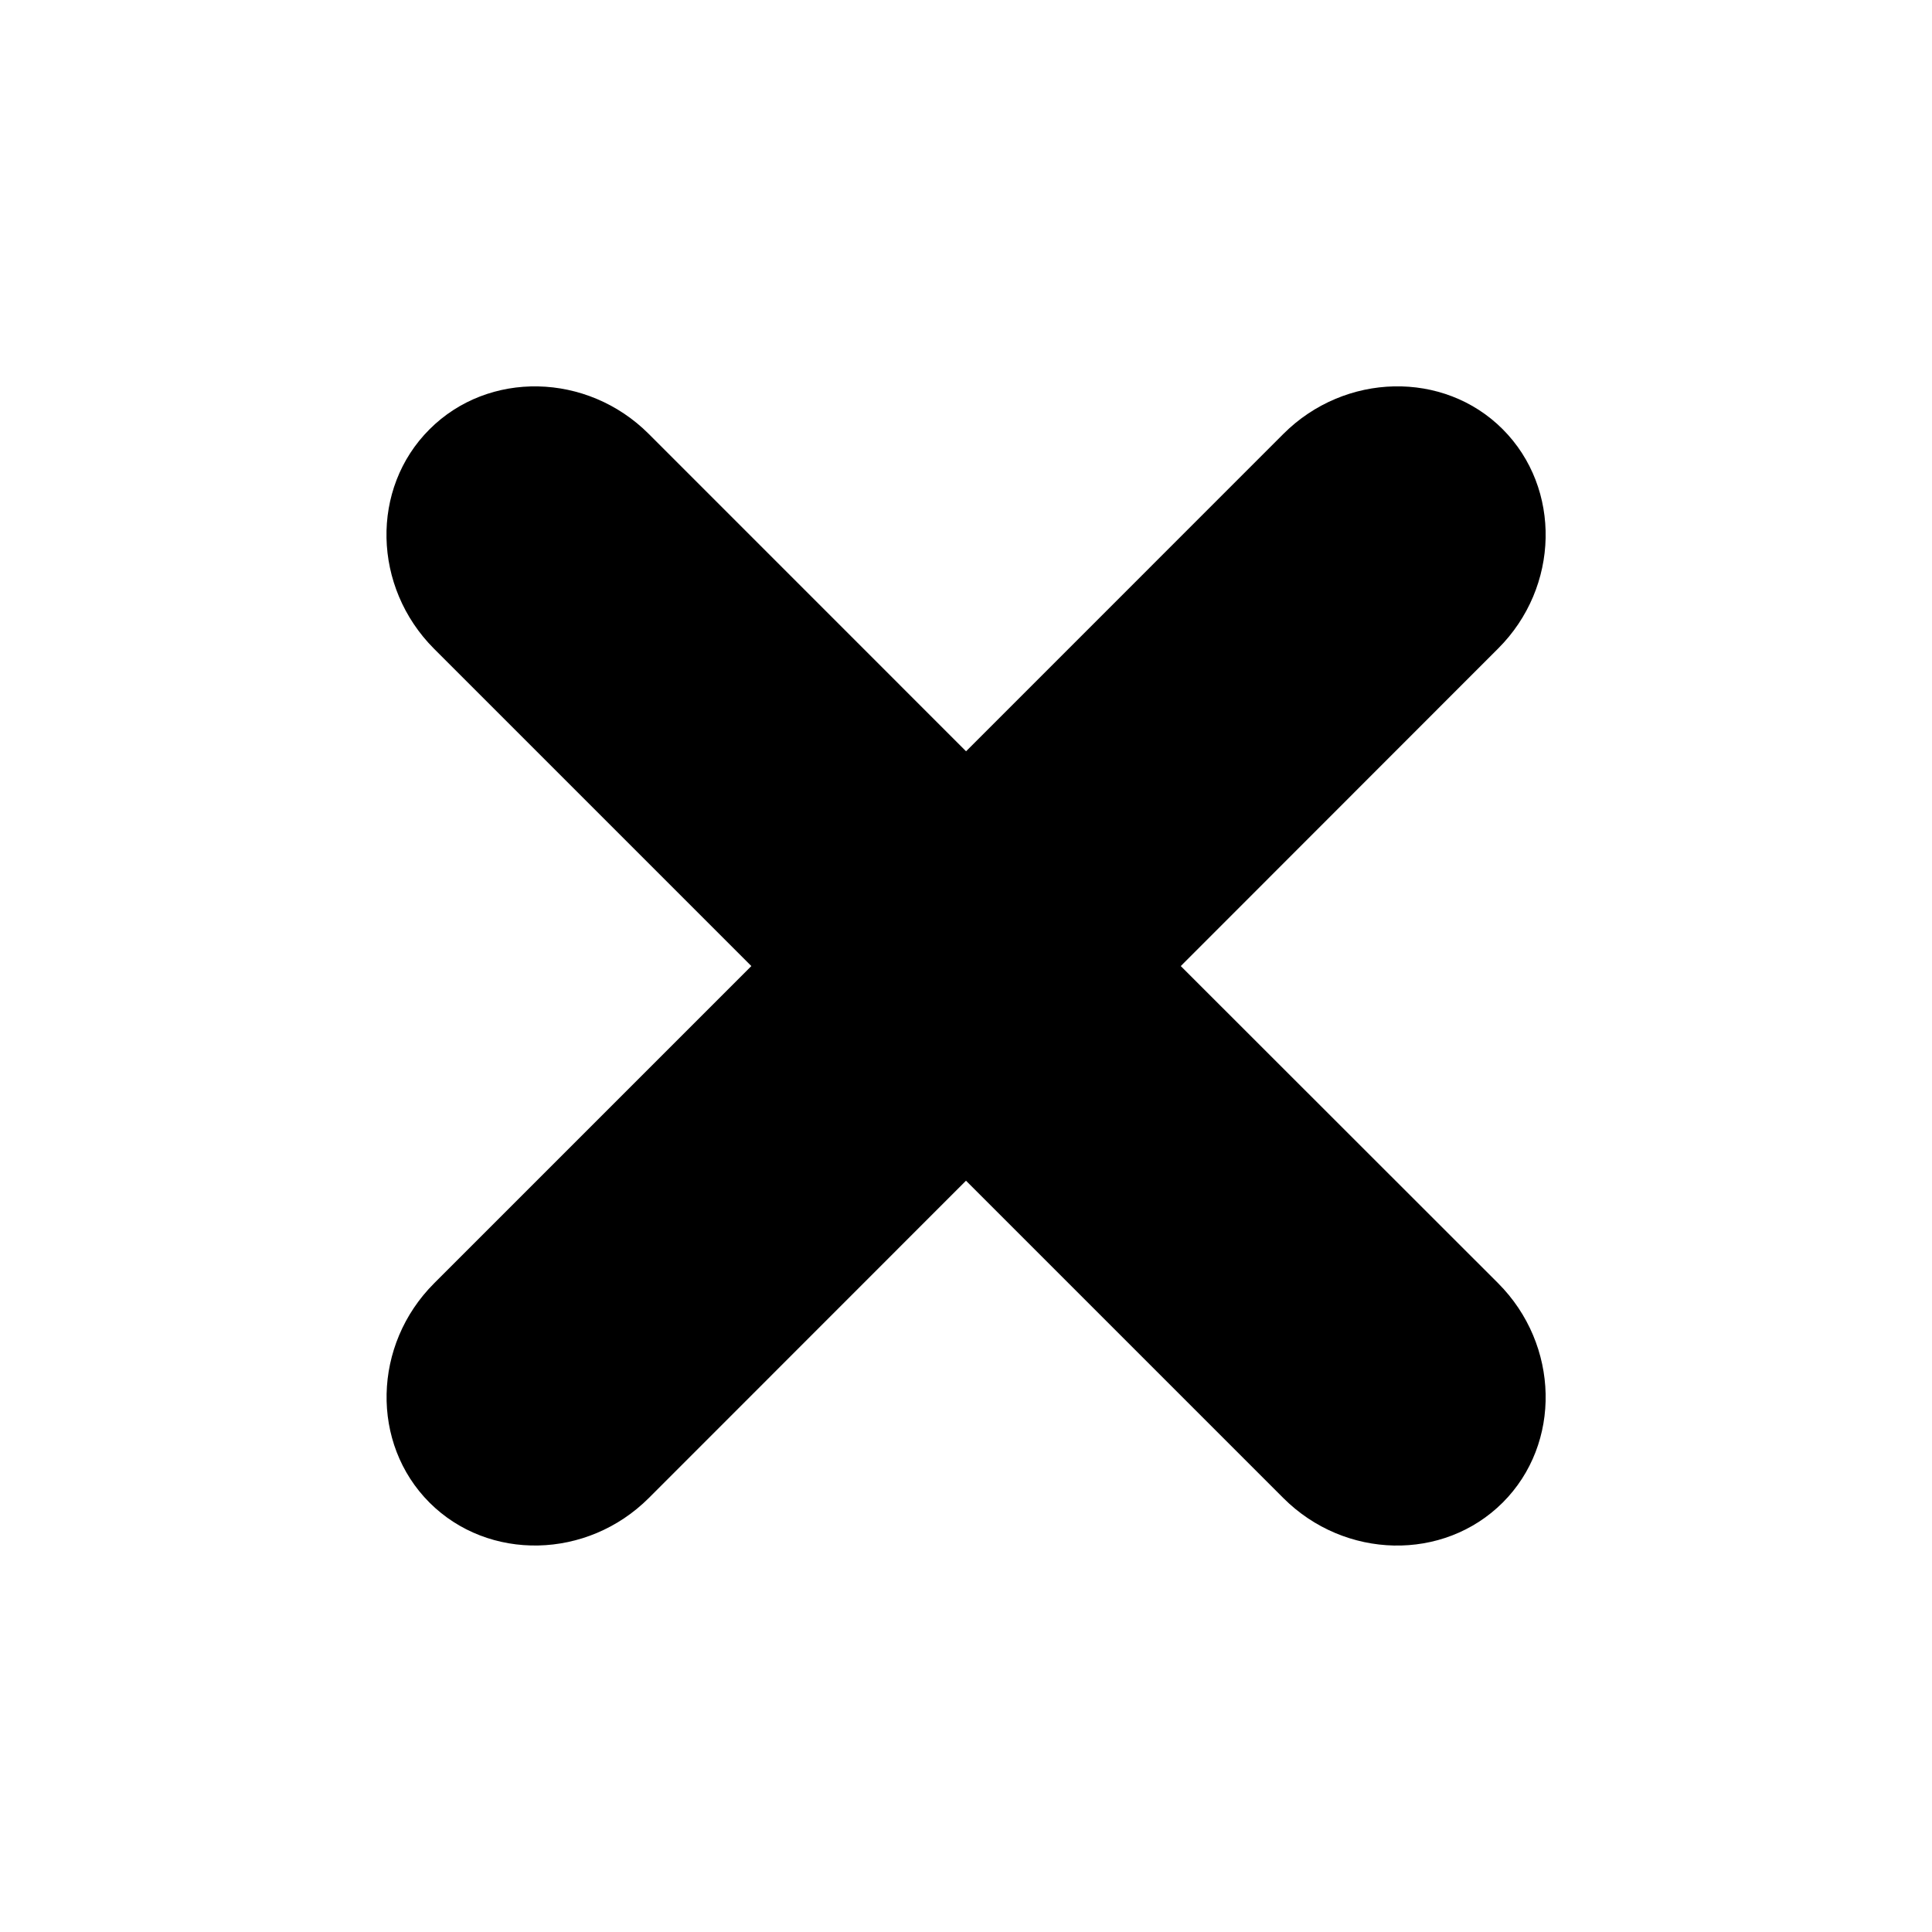 <?xml version="1.0" encoding="UTF-8"?>
<!DOCTYPE svg PUBLIC "-//W3C//DTD SVG 1.1 Tiny//EN" "http://www.w3.org/Graphics/SVG/1.1/DTD/svg11-tiny.dtd">
<svg baseProfile="tiny" height="30px" version="1.1" viewBox="-0.001 0 30 30" width="30px" x="0px" xmlns="http://www.w3.org/2000/svg" xmlns:xlink="http://www.w3.org/1999/xlink" y="0px">
<path d="M23.261,19.925l-4.927-4.924l4.928-4.931c0.955-0.952,0.988-2.486,0.07-3.406  c-0.914-0.915-2.449-0.881-3.404,0.073L15,11.666l-4.928-4.929c-0.955-0.954-2.487-0.988-3.404-0.07  c-0.918,0.917-0.885,2.448,0.07,3.406l4.928,4.928l-4.924,4.924c-0.959,0.957-0.989,2.491-0.074,3.407  c0.917,0.916,2.45,0.885,3.408-0.073l4.923-4.925l4.927,4.927c0.956,0.956,2.488,0.988,3.407,0.071  C24.25,22.416,24.217,20.882,23.261,19.925z" fill="#000000" fill-opacity="1" stroke-opacity="1"/>
<rect fill="none" height="30" width="30"/>
</svg>
